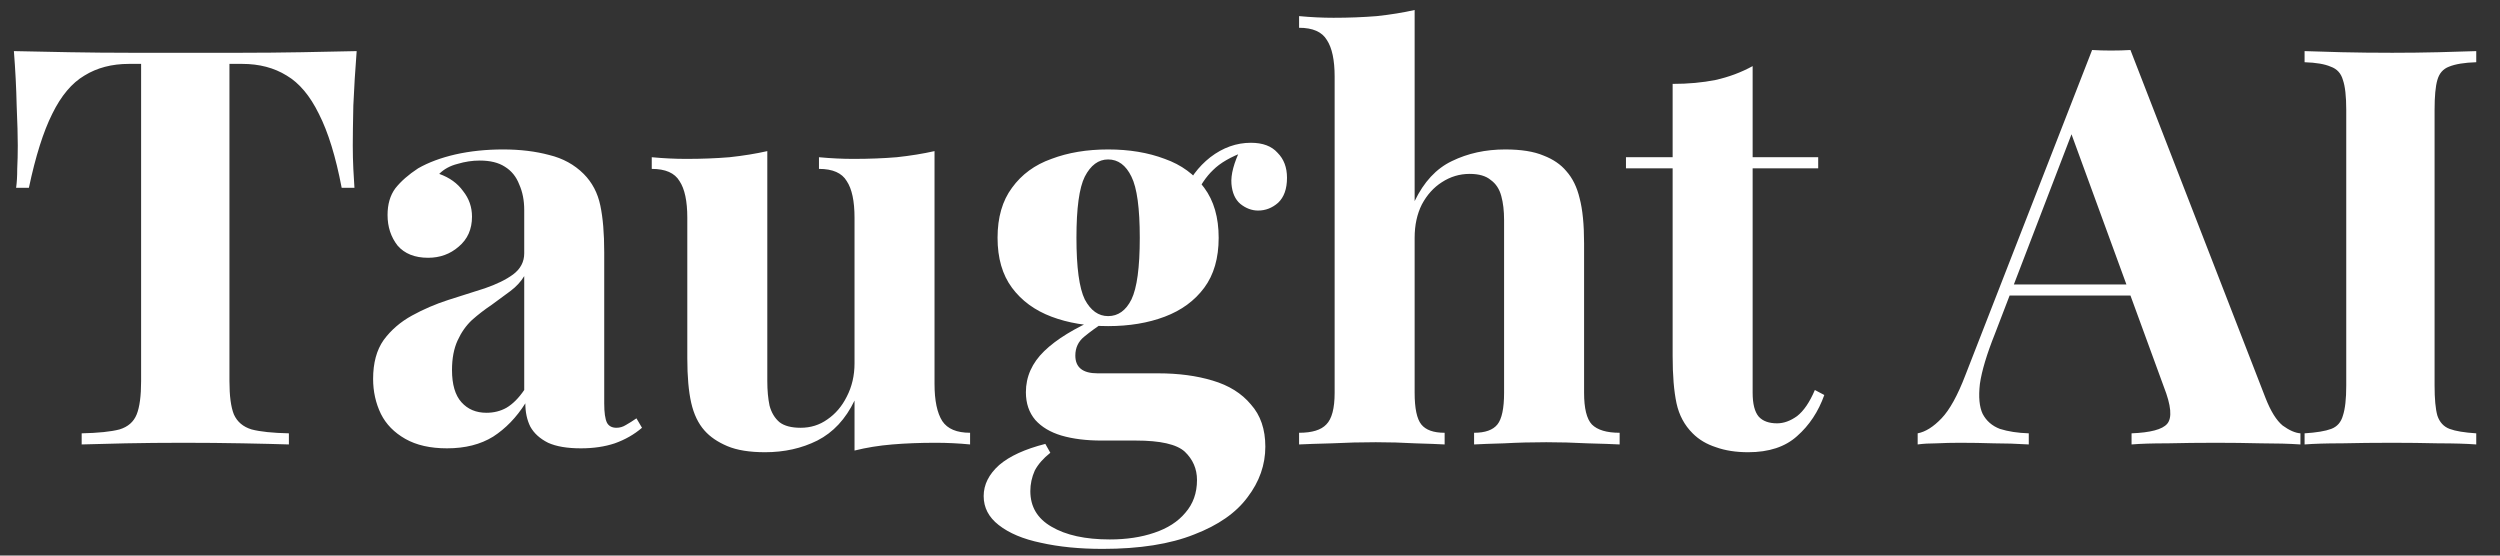 <svg width="90" height="20" viewBox="0 0 90 20" fill="none" xmlns="http://www.w3.org/2000/svg">
<rect x="0" y="0" width="90" height="20" fill="#333333" stroke="none"/>
<path d="M12.84 1.84C12.787 2.52 12.747 3.173 12.72 3.8C12.707 4.427 12.7 4.907 12.7 5.24C12.7 5.533 12.707 5.813 12.72 6.08C12.733 6.347 12.747 6.573 12.76 6.76H12.3C12.087 5.64 11.813 4.753 11.48 4.1C11.16 3.447 10.773 2.987 10.32 2.72C9.867 2.44 9.333 2.3 8.72 2.3H8.26V13.72C8.26 14.253 8.313 14.653 8.42 14.92C8.54 15.187 8.753 15.367 9.06 15.46C9.367 15.54 9.813 15.587 10.4 15.6V16C9.987 15.987 9.433 15.973 8.74 15.96C8.06 15.947 7.347 15.94 6.6 15.94C5.867 15.94 5.173 15.947 4.52 15.96C3.867 15.973 3.34 15.987 2.94 16V15.6C3.54 15.587 3.993 15.54 4.3 15.46C4.607 15.367 4.813 15.187 4.92 14.92C5.027 14.653 5.08 14.253 5.08 13.72V2.3H4.64C4.027 2.3 3.493 2.44 3.04 2.72C2.587 2.987 2.2 3.447 1.88 4.1C1.56 4.74 1.28 5.627 1.04 6.76H0.58C0.607 6.573 0.62 6.347 0.62 6.08C0.633 5.813 0.64 5.533 0.64 5.24C0.64 4.907 0.627 4.427 0.6 3.8C0.587 3.173 0.553 2.52 0.5 1.84C1.113 1.853 1.78 1.867 2.5 1.88C3.233 1.893 3.967 1.9 4.7 1.9C5.433 1.9 6.093 1.9 6.68 1.9C7.28 1.9 7.94 1.9 8.66 1.9C9.393 1.9 10.127 1.893 10.86 1.88C11.593 1.867 12.253 1.853 12.84 1.84ZM16.092 16.14C15.492 16.14 14.992 16.027 14.592 15.8C14.192 15.573 13.898 15.273 13.712 14.9C13.525 14.513 13.432 14.093 13.432 13.64C13.432 13.067 13.558 12.6 13.812 12.24C14.078 11.88 14.418 11.587 14.832 11.36C15.245 11.133 15.678 10.947 16.132 10.8C16.598 10.653 17.038 10.513 17.452 10.38C17.878 10.233 18.218 10.067 18.472 9.88C18.738 9.68 18.872 9.427 18.872 9.12V7.56C18.872 7.213 18.812 6.907 18.692 6.64C18.585 6.36 18.412 6.147 18.172 6C17.945 5.853 17.645 5.78 17.272 5.78C17.005 5.78 16.738 5.82 16.472 5.9C16.205 5.967 15.985 6.087 15.812 6.26C16.185 6.393 16.472 6.6 16.672 6.88C16.885 7.147 16.992 7.453 16.992 7.8C16.992 8.253 16.832 8.613 16.512 8.88C16.205 9.147 15.838 9.28 15.412 9.28C14.932 9.28 14.565 9.133 14.312 8.84C14.072 8.533 13.952 8.167 13.952 7.74C13.952 7.353 14.045 7.033 14.232 6.78C14.432 6.527 14.705 6.287 15.052 6.06C15.425 5.847 15.872 5.68 16.392 5.56C16.925 5.44 17.498 5.38 18.112 5.38C18.725 5.38 19.278 5.447 19.772 5.58C20.265 5.7 20.678 5.927 21.012 6.26C21.318 6.567 21.518 6.947 21.612 7.4C21.705 7.84 21.752 8.4 21.752 9.08V14.52C21.752 14.853 21.785 15.087 21.852 15.22C21.918 15.34 22.032 15.4 22.192 15.4C22.312 15.4 22.425 15.367 22.532 15.3C22.652 15.233 22.778 15.153 22.912 15.06L23.112 15.4C22.832 15.64 22.505 15.827 22.132 15.96C21.772 16.08 21.365 16.14 20.912 16.14C20.418 16.14 20.025 16.073 19.732 15.94C19.438 15.793 19.225 15.6 19.092 15.36C18.972 15.12 18.912 14.84 18.912 14.52C18.592 15.027 18.205 15.427 17.752 15.72C17.298 16 16.745 16.14 16.092 16.14ZM17.512 14.86C17.778 14.86 18.018 14.8 18.232 14.68C18.458 14.547 18.672 14.333 18.872 14.04V9.94C18.752 10.14 18.585 10.32 18.372 10.48C18.158 10.64 17.932 10.807 17.692 10.98C17.452 11.14 17.218 11.32 16.992 11.52C16.778 11.72 16.605 11.967 16.472 12.26C16.338 12.553 16.272 12.907 16.272 13.32C16.272 13.84 16.385 14.227 16.612 14.48C16.838 14.733 17.138 14.86 17.512 14.86ZM33.643 5.44V13.82C33.643 14.42 33.736 14.867 33.923 15.16C34.11 15.44 34.443 15.58 34.923 15.58V16C34.51 15.96 34.096 15.94 33.683 15.94C33.123 15.94 32.603 15.96 32.123 16C31.643 16.04 31.19 16.113 30.763 16.22V14.42C30.443 15.087 29.997 15.567 29.423 15.86C28.863 16.14 28.236 16.28 27.543 16.28C26.983 16.28 26.53 16.207 26.183 16.06C25.837 15.913 25.563 15.727 25.363 15.5C25.137 15.247 24.977 14.913 24.883 14.5C24.79 14.087 24.743 13.553 24.743 12.9V7.84C24.743 7.24 24.65 6.8 24.463 6.52C24.29 6.227 23.956 6.08 23.463 6.08V5.66C23.89 5.7 24.303 5.72 24.703 5.72C25.263 5.72 25.783 5.7 26.263 5.66C26.756 5.607 27.21 5.533 27.623 5.44V13.72C27.623 14.053 27.65 14.347 27.703 14.6C27.77 14.853 27.89 15.053 28.063 15.2C28.236 15.333 28.49 15.4 28.823 15.4C29.183 15.4 29.503 15.3 29.783 15.1C30.076 14.9 30.31 14.627 30.483 14.28C30.67 13.92 30.763 13.52 30.763 13.08V7.84C30.763 7.24 30.67 6.8 30.483 6.52C30.31 6.227 29.977 6.08 29.483 6.08V5.66C29.91 5.7 30.323 5.72 30.723 5.72C31.283 5.72 31.803 5.7 32.283 5.66C32.776 5.607 33.23 5.533 33.643 5.44ZM39.692 19.76C38.865 19.76 38.125 19.687 37.472 19.54C36.832 19.407 36.325 19.193 35.952 18.9C35.592 18.62 35.412 18.273 35.412 17.86C35.412 17.447 35.599 17.073 35.972 16.74C36.345 16.42 36.899 16.167 37.632 15.98L37.812 16.3C37.559 16.5 37.372 16.713 37.252 16.94C37.145 17.18 37.092 17.427 37.092 17.68C37.092 18.24 37.345 18.667 37.852 18.96C38.372 19.267 39.072 19.42 39.952 19.42C40.552 19.42 41.085 19.34 41.552 19.18C42.032 19.02 42.405 18.78 42.672 18.46C42.952 18.14 43.092 17.747 43.092 17.28C43.092 16.88 42.945 16.54 42.652 16.26C42.359 15.993 41.772 15.86 40.892 15.86H39.652C39.105 15.86 38.625 15.8 38.212 15.68C37.812 15.56 37.499 15.373 37.272 15.12C37.045 14.853 36.932 14.52 36.932 14.12C36.932 13.56 37.152 13.067 37.592 12.64C38.032 12.213 38.685 11.813 39.552 11.44L39.752 11.6C39.499 11.76 39.259 11.933 39.032 12.12C38.819 12.293 38.712 12.52 38.712 12.8C38.712 13.227 38.979 13.44 39.512 13.44H41.692C42.425 13.44 43.079 13.527 43.652 13.7C44.239 13.873 44.699 14.16 45.032 14.56C45.379 14.947 45.552 15.453 45.552 16.08C45.552 16.733 45.339 17.34 44.912 17.9C44.499 18.46 43.859 18.907 42.992 19.24C42.125 19.587 41.025 19.76 39.692 19.76ZM39.892 11.74C39.132 11.74 38.452 11.627 37.852 11.4C37.252 11.173 36.779 10.827 36.432 10.36C36.085 9.893 35.912 9.293 35.912 8.56C35.912 7.827 36.085 7.227 36.432 6.76C36.779 6.28 37.252 5.933 37.852 5.72C38.452 5.493 39.132 5.38 39.892 5.38C40.652 5.38 41.332 5.493 41.932 5.72C42.532 5.933 43.005 6.28 43.352 6.76C43.699 7.227 43.872 7.827 43.872 8.56C43.872 9.293 43.699 9.893 43.352 10.36C43.005 10.827 42.532 11.173 41.932 11.4C41.332 11.627 40.652 11.74 39.892 11.74ZM39.892 11.38C40.252 11.38 40.532 11.18 40.732 10.78C40.932 10.367 41.032 9.627 41.032 8.56C41.032 7.493 40.932 6.76 40.732 6.36C40.532 5.947 40.252 5.74 39.892 5.74C39.545 5.74 39.265 5.947 39.052 6.36C38.852 6.76 38.752 7.493 38.752 8.56C38.752 9.627 38.852 10.367 39.052 10.78C39.265 11.18 39.545 11.38 39.892 11.38ZM43.012 7.1L42.612 6.96C42.812 6.44 43.132 6.007 43.572 5.66C44.025 5.313 44.512 5.14 45.032 5.14C45.459 5.14 45.779 5.26 45.992 5.5C46.219 5.727 46.332 6.027 46.332 6.4C46.332 6.8 46.225 7.1 46.012 7.3C45.799 7.487 45.559 7.58 45.292 7.58C45.065 7.58 44.852 7.5 44.652 7.34C44.465 7.18 44.359 6.94 44.332 6.62C44.305 6.287 44.419 5.86 44.672 5.34L44.812 5.46C44.305 5.647 43.925 5.867 43.672 6.12C43.419 6.36 43.199 6.687 43.012 7.1ZM50.927 0.36V7.24C51.26 6.547 51.707 6.067 52.267 5.8C52.84 5.52 53.48 5.38 54.187 5.38C54.76 5.38 55.22 5.453 55.567 5.6C55.913 5.733 56.187 5.92 56.387 6.16C56.613 6.413 56.773 6.74 56.867 7.14C56.973 7.54 57.027 8.08 57.027 8.76V14.14C57.027 14.7 57.12 15.08 57.307 15.28C57.507 15.48 57.84 15.58 58.307 15.58V16C58.053 15.987 57.667 15.973 57.147 15.96C56.64 15.933 56.147 15.92 55.667 15.92C55.147 15.92 54.64 15.933 54.147 15.96C53.667 15.973 53.307 15.987 53.067 16V15.58C53.467 15.58 53.747 15.48 53.907 15.28C54.067 15.08 54.147 14.7 54.147 14.14V7.92C54.147 7.587 54.113 7.3 54.047 7.06C53.98 6.807 53.853 6.613 53.667 6.48C53.493 6.333 53.24 6.26 52.907 6.26C52.547 6.26 52.213 6.36 51.907 6.56C51.613 6.747 51.373 7.013 51.187 7.36C51.013 7.707 50.927 8.107 50.927 8.56V14.14C50.927 14.7 51.007 15.08 51.167 15.28C51.327 15.48 51.607 15.58 52.007 15.58V16C51.767 15.987 51.413 15.973 50.947 15.96C50.48 15.933 50.007 15.92 49.527 15.92C49.007 15.92 48.48 15.933 47.947 15.96C47.427 15.973 47.033 15.987 46.767 16V15.58C47.233 15.58 47.56 15.48 47.747 15.28C47.947 15.08 48.047 14.7 48.047 14.14V2.76C48.047 2.16 47.953 1.72 47.767 1.44C47.593 1.147 47.26 1 46.767 1V0.58C47.193 0.62 47.607 0.64 48.007 0.64C48.553 0.64 49.073 0.62 49.567 0.58C50.06 0.527 50.513 0.453 50.927 0.36ZM63.095 2.38V5.66H65.455V6.06H63.095V14.14C63.095 14.54 63.168 14.827 63.315 15C63.461 15.16 63.681 15.24 63.975 15.24C64.215 15.24 64.455 15.153 64.695 14.98C64.935 14.793 65.148 14.48 65.335 14.04L65.675 14.22C65.461 14.82 65.135 15.313 64.695 15.7C64.268 16.087 63.681 16.28 62.935 16.28C62.495 16.28 62.108 16.22 61.775 16.1C61.441 15.993 61.161 15.827 60.935 15.6C60.641 15.307 60.448 14.947 60.355 14.52C60.261 14.08 60.215 13.513 60.215 12.82V6.06H58.535V5.66H60.215V3.02C60.775 3.02 61.288 2.973 61.755 2.88C62.235 2.773 62.681 2.607 63.095 2.38ZM76.696 1.8L81.556 14.32C81.743 14.8 81.949 15.133 82.176 15.32C82.416 15.493 82.629 15.587 82.816 15.6V16C82.416 15.973 81.943 15.96 81.396 15.96C80.863 15.947 80.323 15.94 79.776 15.94C79.163 15.94 78.583 15.947 78.036 15.96C77.489 15.96 77.056 15.973 76.736 16V15.6C77.416 15.573 77.843 15.46 78.016 15.26C78.203 15.047 78.163 14.6 77.896 13.92L74.496 4.62L74.856 4.1L71.816 12.02C71.523 12.753 71.343 13.353 71.276 13.82C71.223 14.287 71.256 14.647 71.376 14.9C71.509 15.153 71.716 15.333 71.996 15.44C72.289 15.533 72.636 15.587 73.036 15.6V16C72.596 15.973 72.176 15.96 71.776 15.96C71.376 15.947 70.969 15.94 70.556 15.94C70.263 15.94 69.983 15.947 69.716 15.96C69.463 15.96 69.236 15.973 69.036 16V15.6C69.316 15.547 69.603 15.367 69.896 15.06C70.189 14.753 70.476 14.233 70.756 13.5L75.316 1.8C75.529 1.813 75.756 1.82 75.996 1.82C76.249 1.82 76.483 1.813 76.696 1.8ZM78.096 10.24V10.64H72.136L72.336 10.24H78.096ZM89.145 1.84V2.24C88.719 2.253 88.392 2.307 88.165 2.4C87.952 2.48 87.812 2.64 87.745 2.88C87.678 3.107 87.645 3.467 87.645 3.96V13.88C87.645 14.36 87.678 14.72 87.745 14.96C87.825 15.2 87.972 15.36 88.185 15.44C88.398 15.52 88.719 15.573 89.145 15.6V16C88.785 15.973 88.332 15.96 87.785 15.96C87.239 15.947 86.685 15.94 86.125 15.94C85.472 15.94 84.865 15.947 84.305 15.96C83.758 15.96 83.312 15.973 82.965 16V15.6C83.392 15.573 83.712 15.52 83.925 15.44C84.138 15.36 84.278 15.2 84.345 14.96C84.425 14.72 84.465 14.36 84.465 13.88V3.96C84.465 3.467 84.425 3.107 84.345 2.88C84.278 2.64 84.132 2.48 83.905 2.4C83.692 2.307 83.379 2.253 82.965 2.24V1.84C83.312 1.853 83.758 1.867 84.305 1.88C84.865 1.893 85.472 1.9 86.125 1.9C86.685 1.9 87.239 1.893 87.785 1.88C88.332 1.867 88.785 1.853 89.145 1.84Z" fill="white"/>
</svg>
